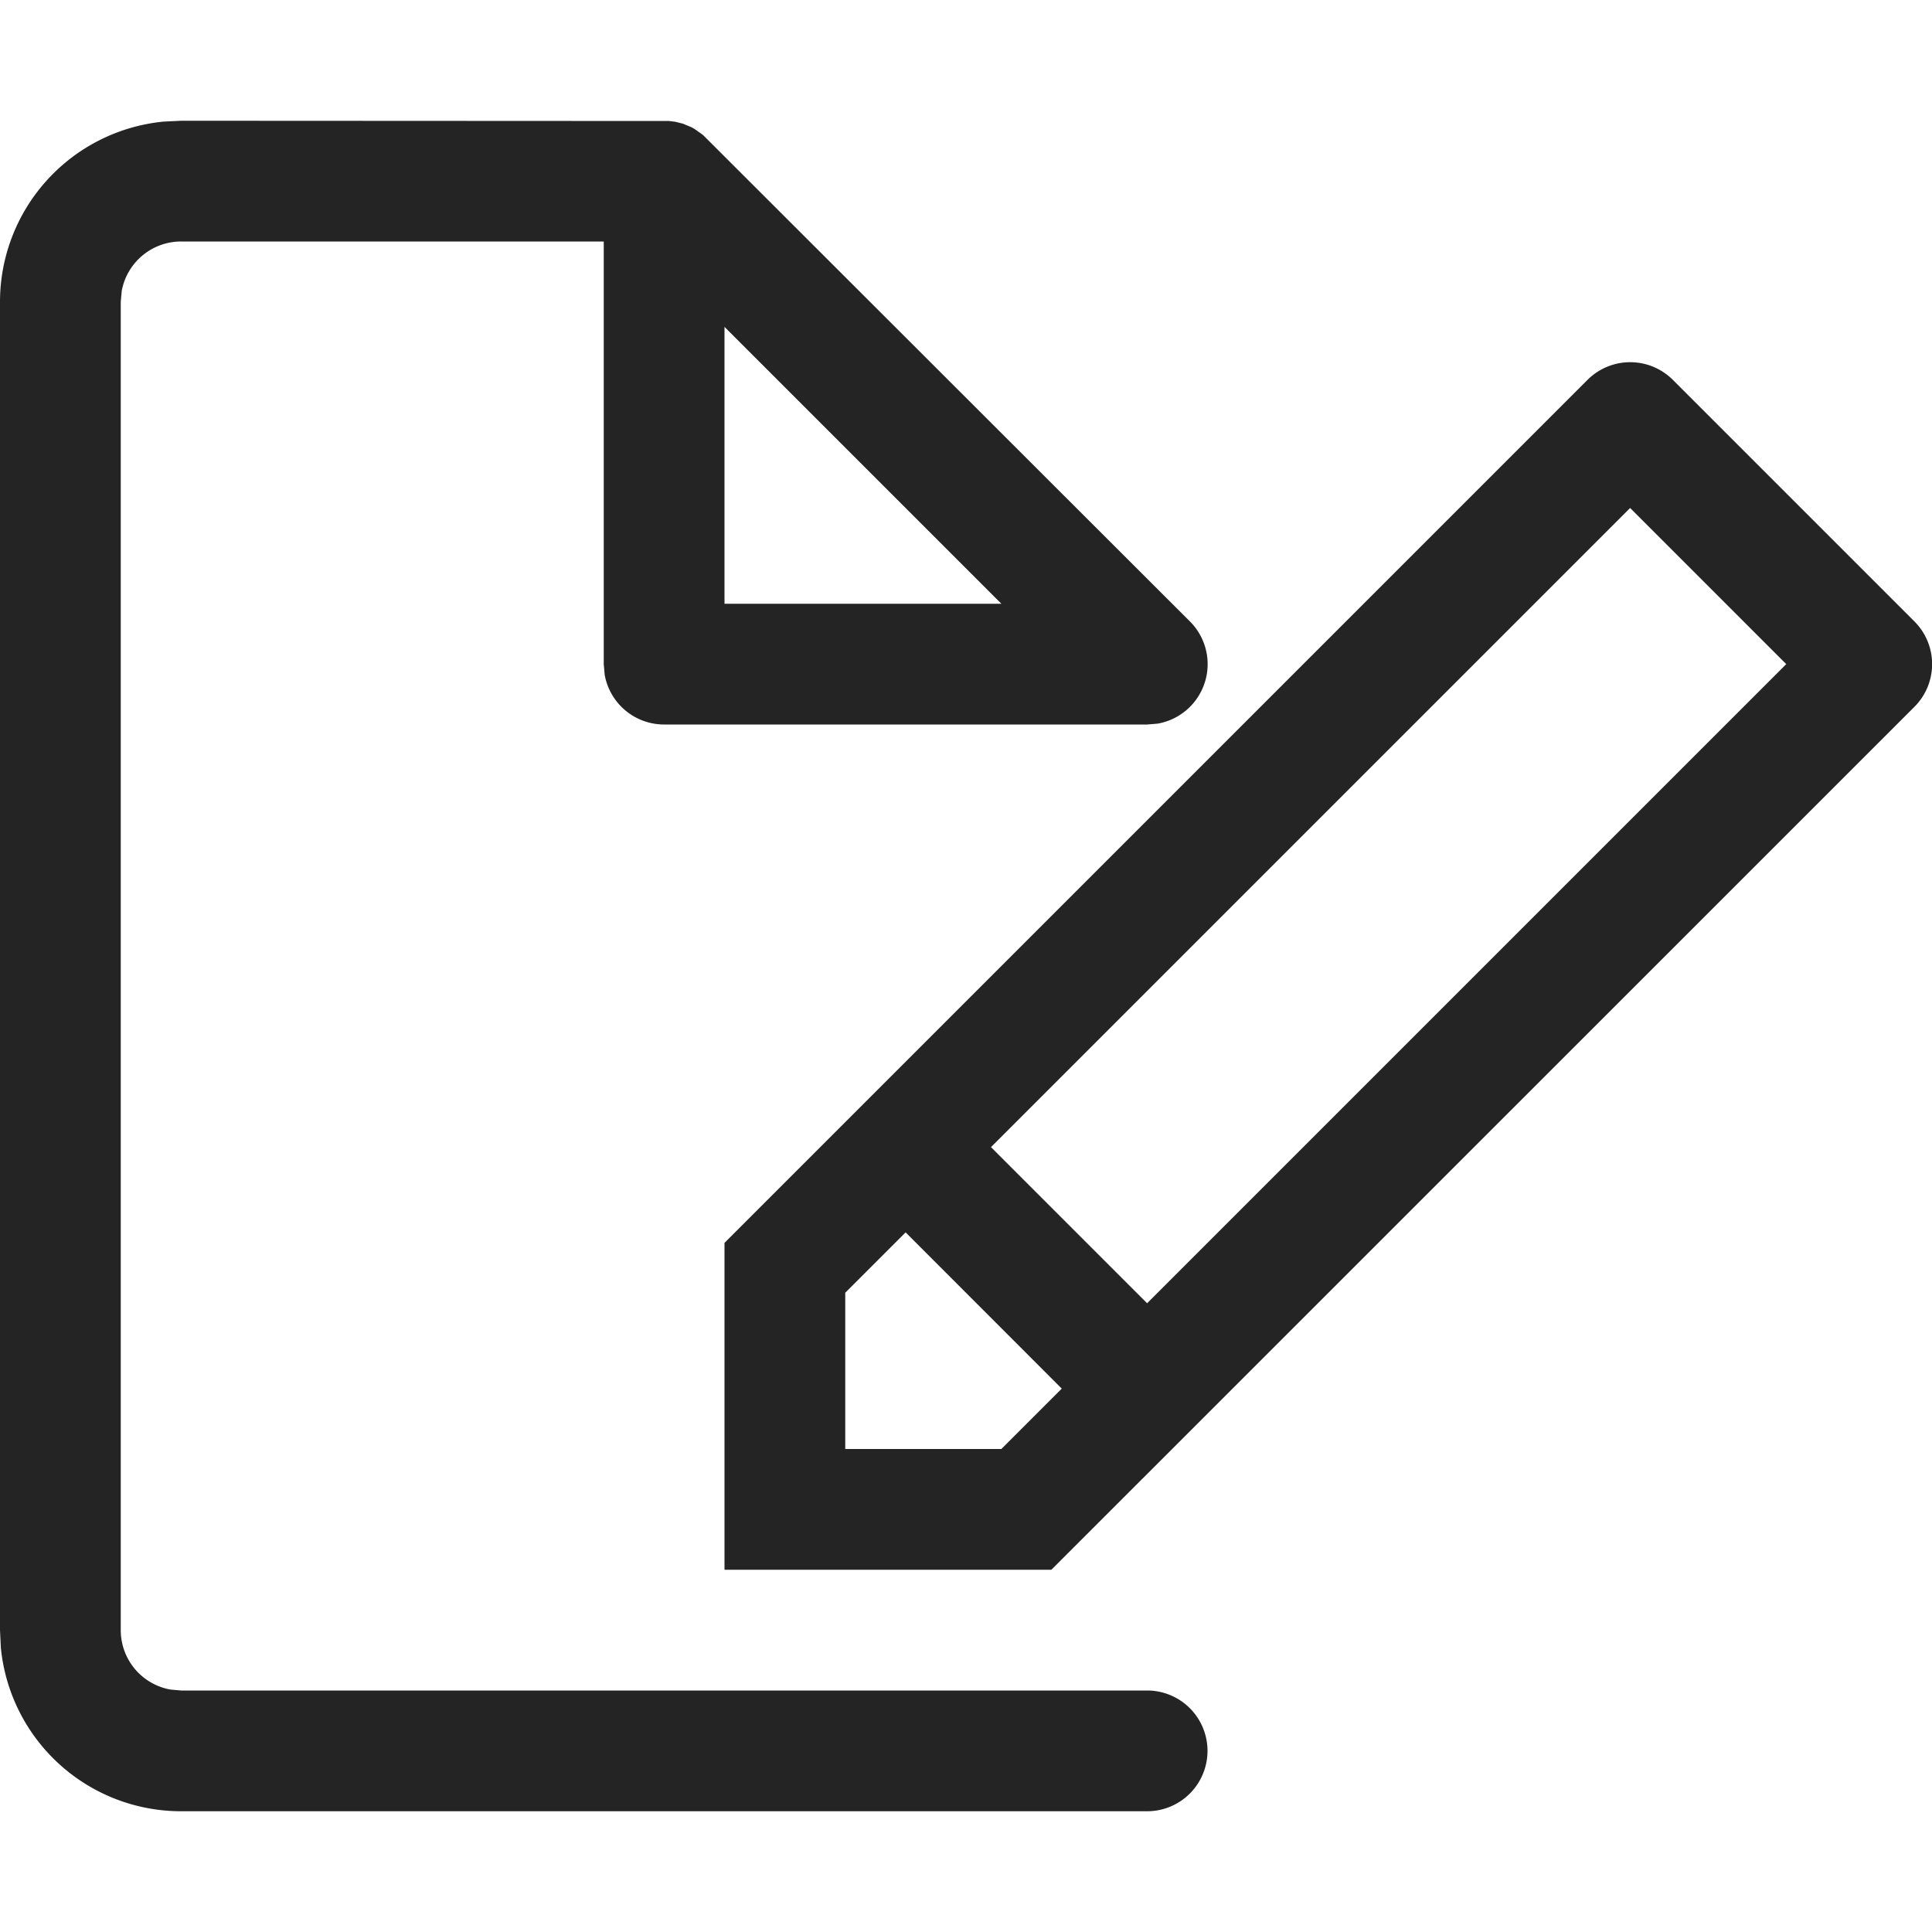 <svg width="16" height="16" fill="none" viewBox="0 0 16 16">
  <path fill="#242424" fill-rule="evenodd" d="M5.54 1.002 1.5 1l-.144.007A1.5 1.5 0 0 0 0 2.5v11l.007.145A1.5 1.5 0 0 0 1.5 15h8a.5.5 0 0 0 0-1h-8l-.09-.008A.5.5 0 0 1 1 13.5v-11l.008-.09A.5.5 0 0 1 1.5 2H5v3.5l.008.09A.5.5 0 0 0 5.5 6h4l.086-.007a.5.5 0 0 0 .268-.847L5.822 1.118l-.07-.05-.025-.014-.072-.03-.065-.016-.05-.006ZM6 5V2.707L8.293 5H6Z M13.147 3.146a.5.5 0 0 1 .707 0l2 2a.5.5 0 0 1 0 .708L8.707 13H6v-2.707l7.147-7.147ZM14.793 5.5 13.5 4.207 8.207 9.5 9.5 10.793 14.793 5.5ZM7 10.706l.5-.5L8.793 11.5l-.5.5H7v-1.294Z" clip-rule="evenodd"/>
</svg>
